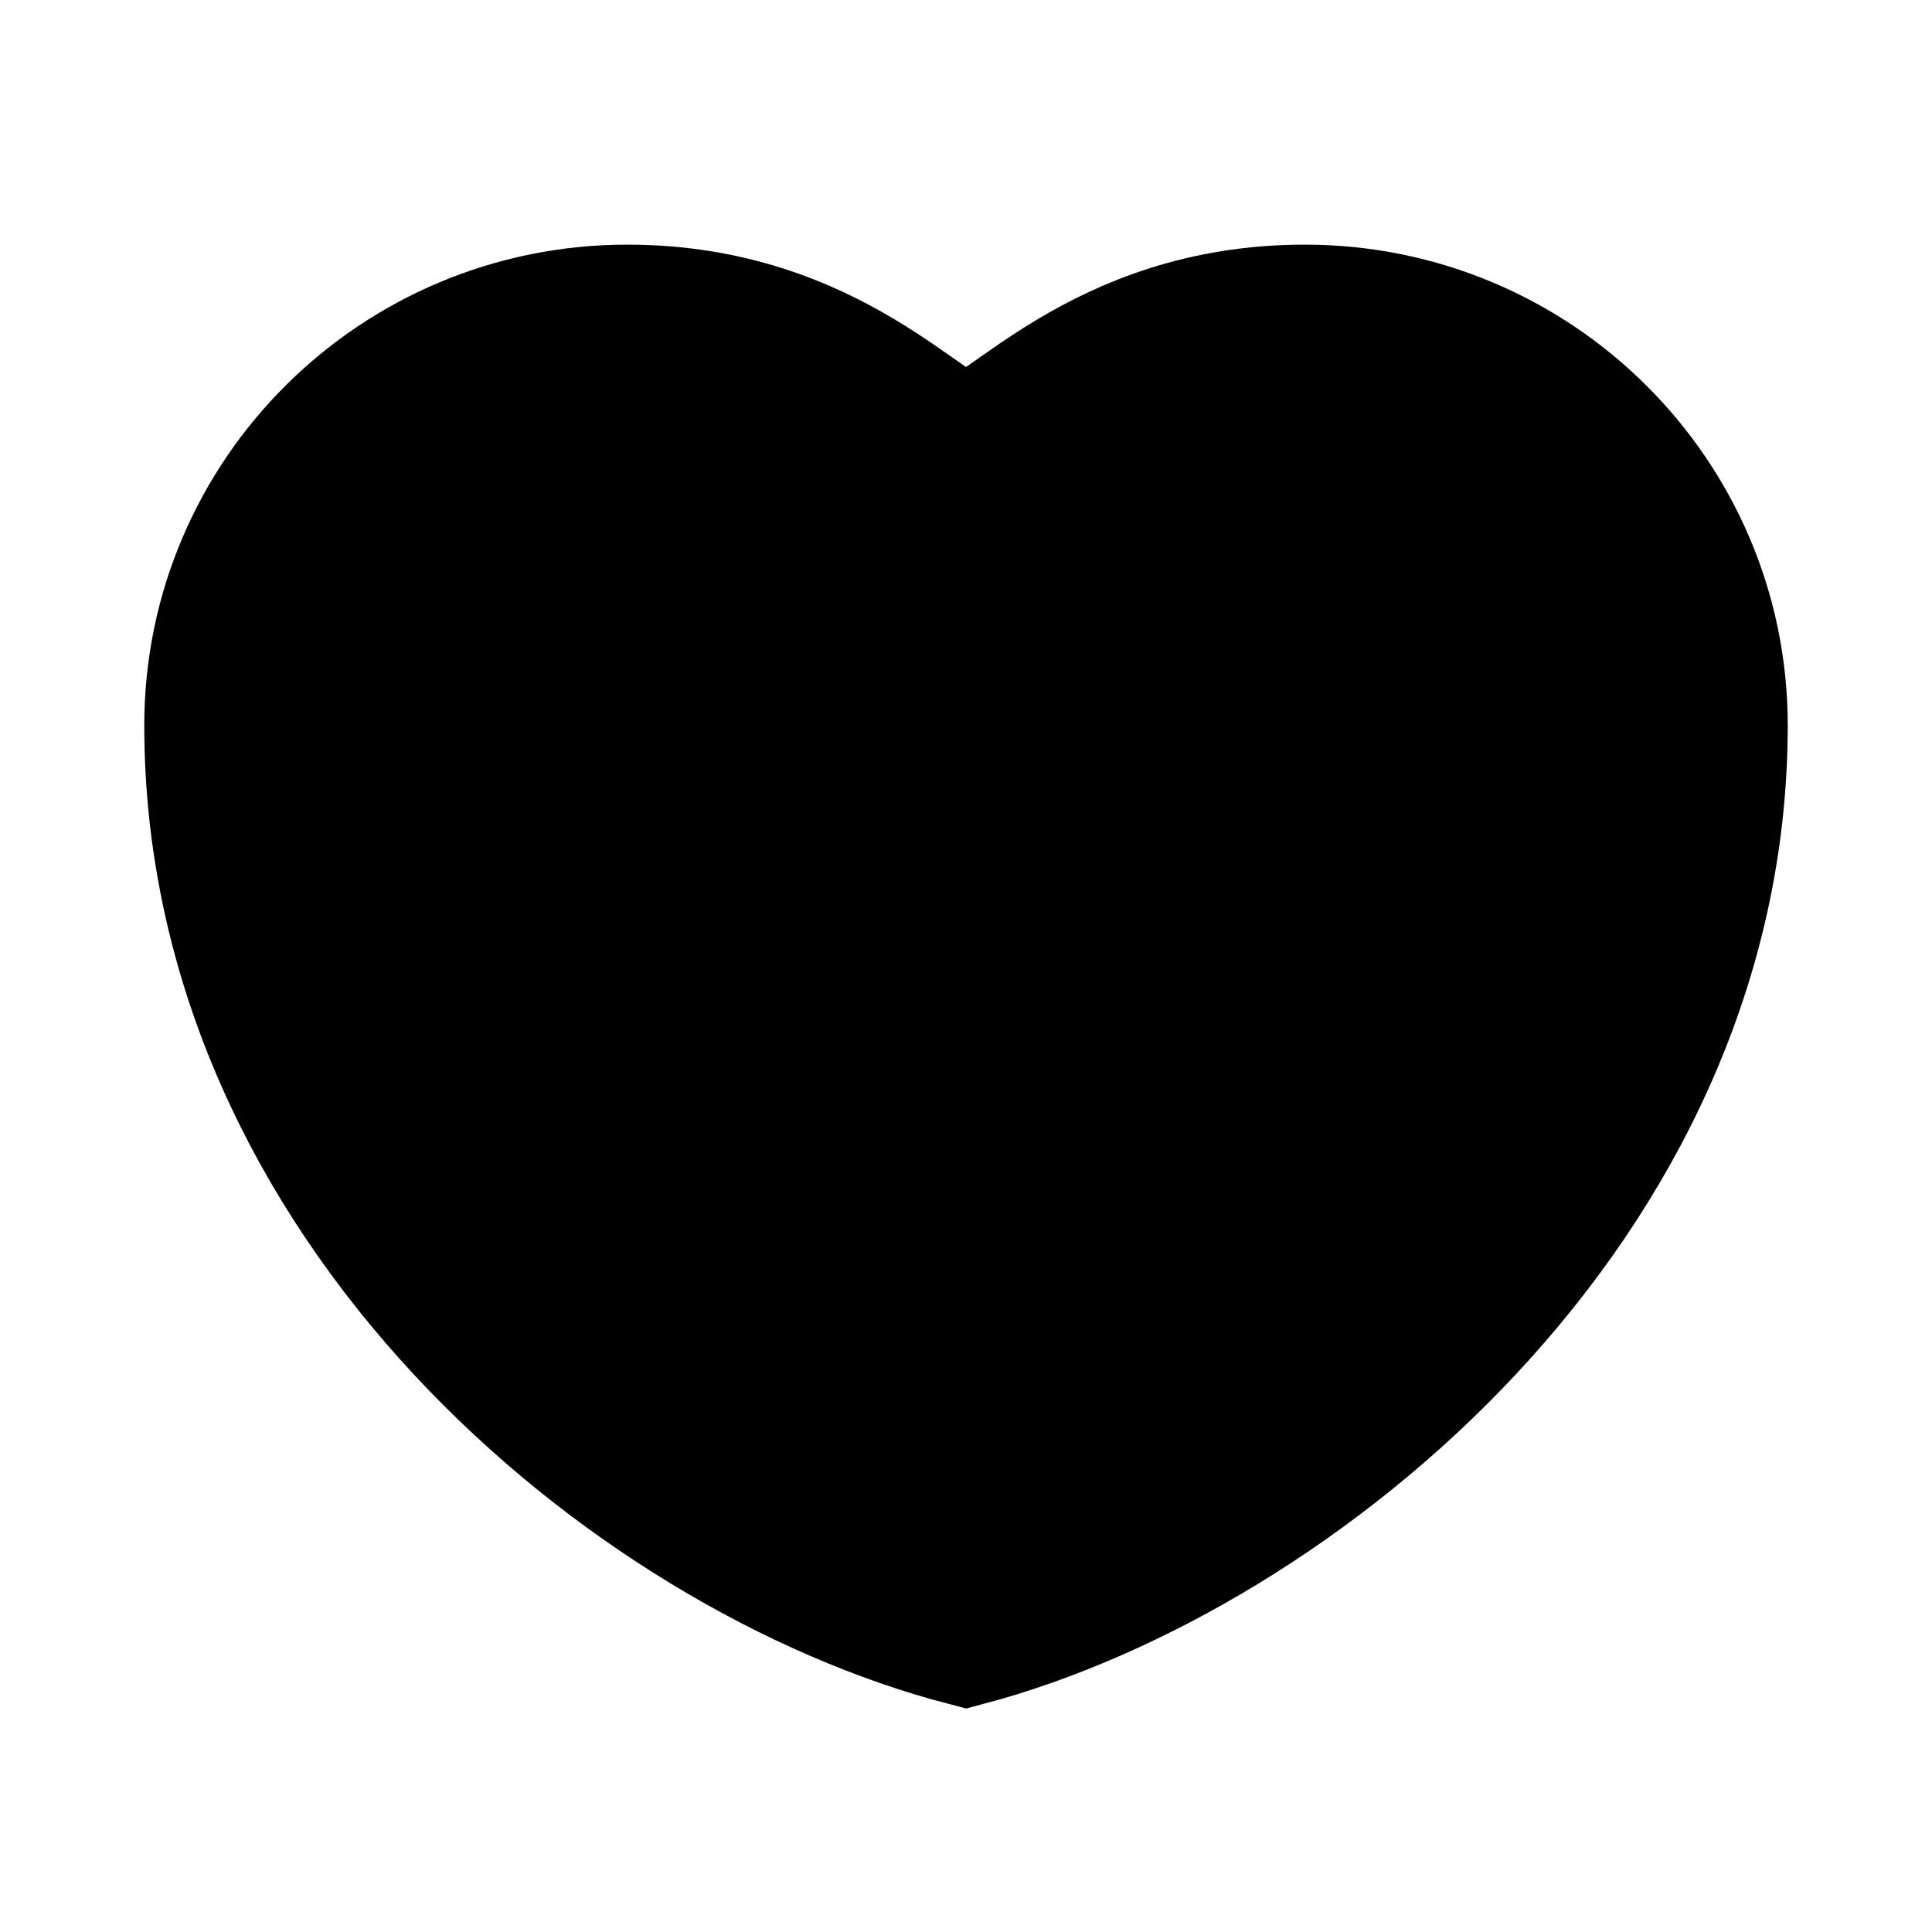 <svg xmlns="http://www.w3.org/2000/svg" xmlns:xlink="http://www.w3.org/1999/xlink" width="308" height="308" viewBox="0 0 308 308" fill="none"><defs><rect id="path_0" x="0" y="0" width="308" height="308" /></defs><g opacity="1" transform="translate(0 0)  rotate(0 154 154)"><mask id="bg-mask-0" fill="white"><use xlink:href="#path_0"></use></mask><g mask="url(#bg-mask-0)" ><path id="路径 1" fill-rule="evenodd" style="fill:#000000" transform="translate(34 50)  rotate(0 120 105.5)" opacity="1" d="M0,65.63C0,141.6 66.67,197.12 120,211C172.3,197.12 240,141.6 240,65.63C240,29.38 210.45,0 174,0C141.38,0 126.18,20.64 120,20.64C113.82,20.64 98.62,0 66,0C29.55,0 0,29.38 0,65.63Z " /><path  id="路径 1" style="stroke:#000000; stroke-width:22; stroke-opacity:1; stroke-dasharray:0 0" transform="translate(34 50)  rotate(0 120 105.5)" d="M0,65.63C0,141.6 66.67,197.12 120,211C172.3,197.12 240,141.6 240,65.63C240,29.38 210.45,0 174,0C141.38,0 126.18,20.64 120,20.64C113.82,20.64 98.62,0 66,0C29.55,0 0,29.38 0,65.63Z " /></g></g></svg>